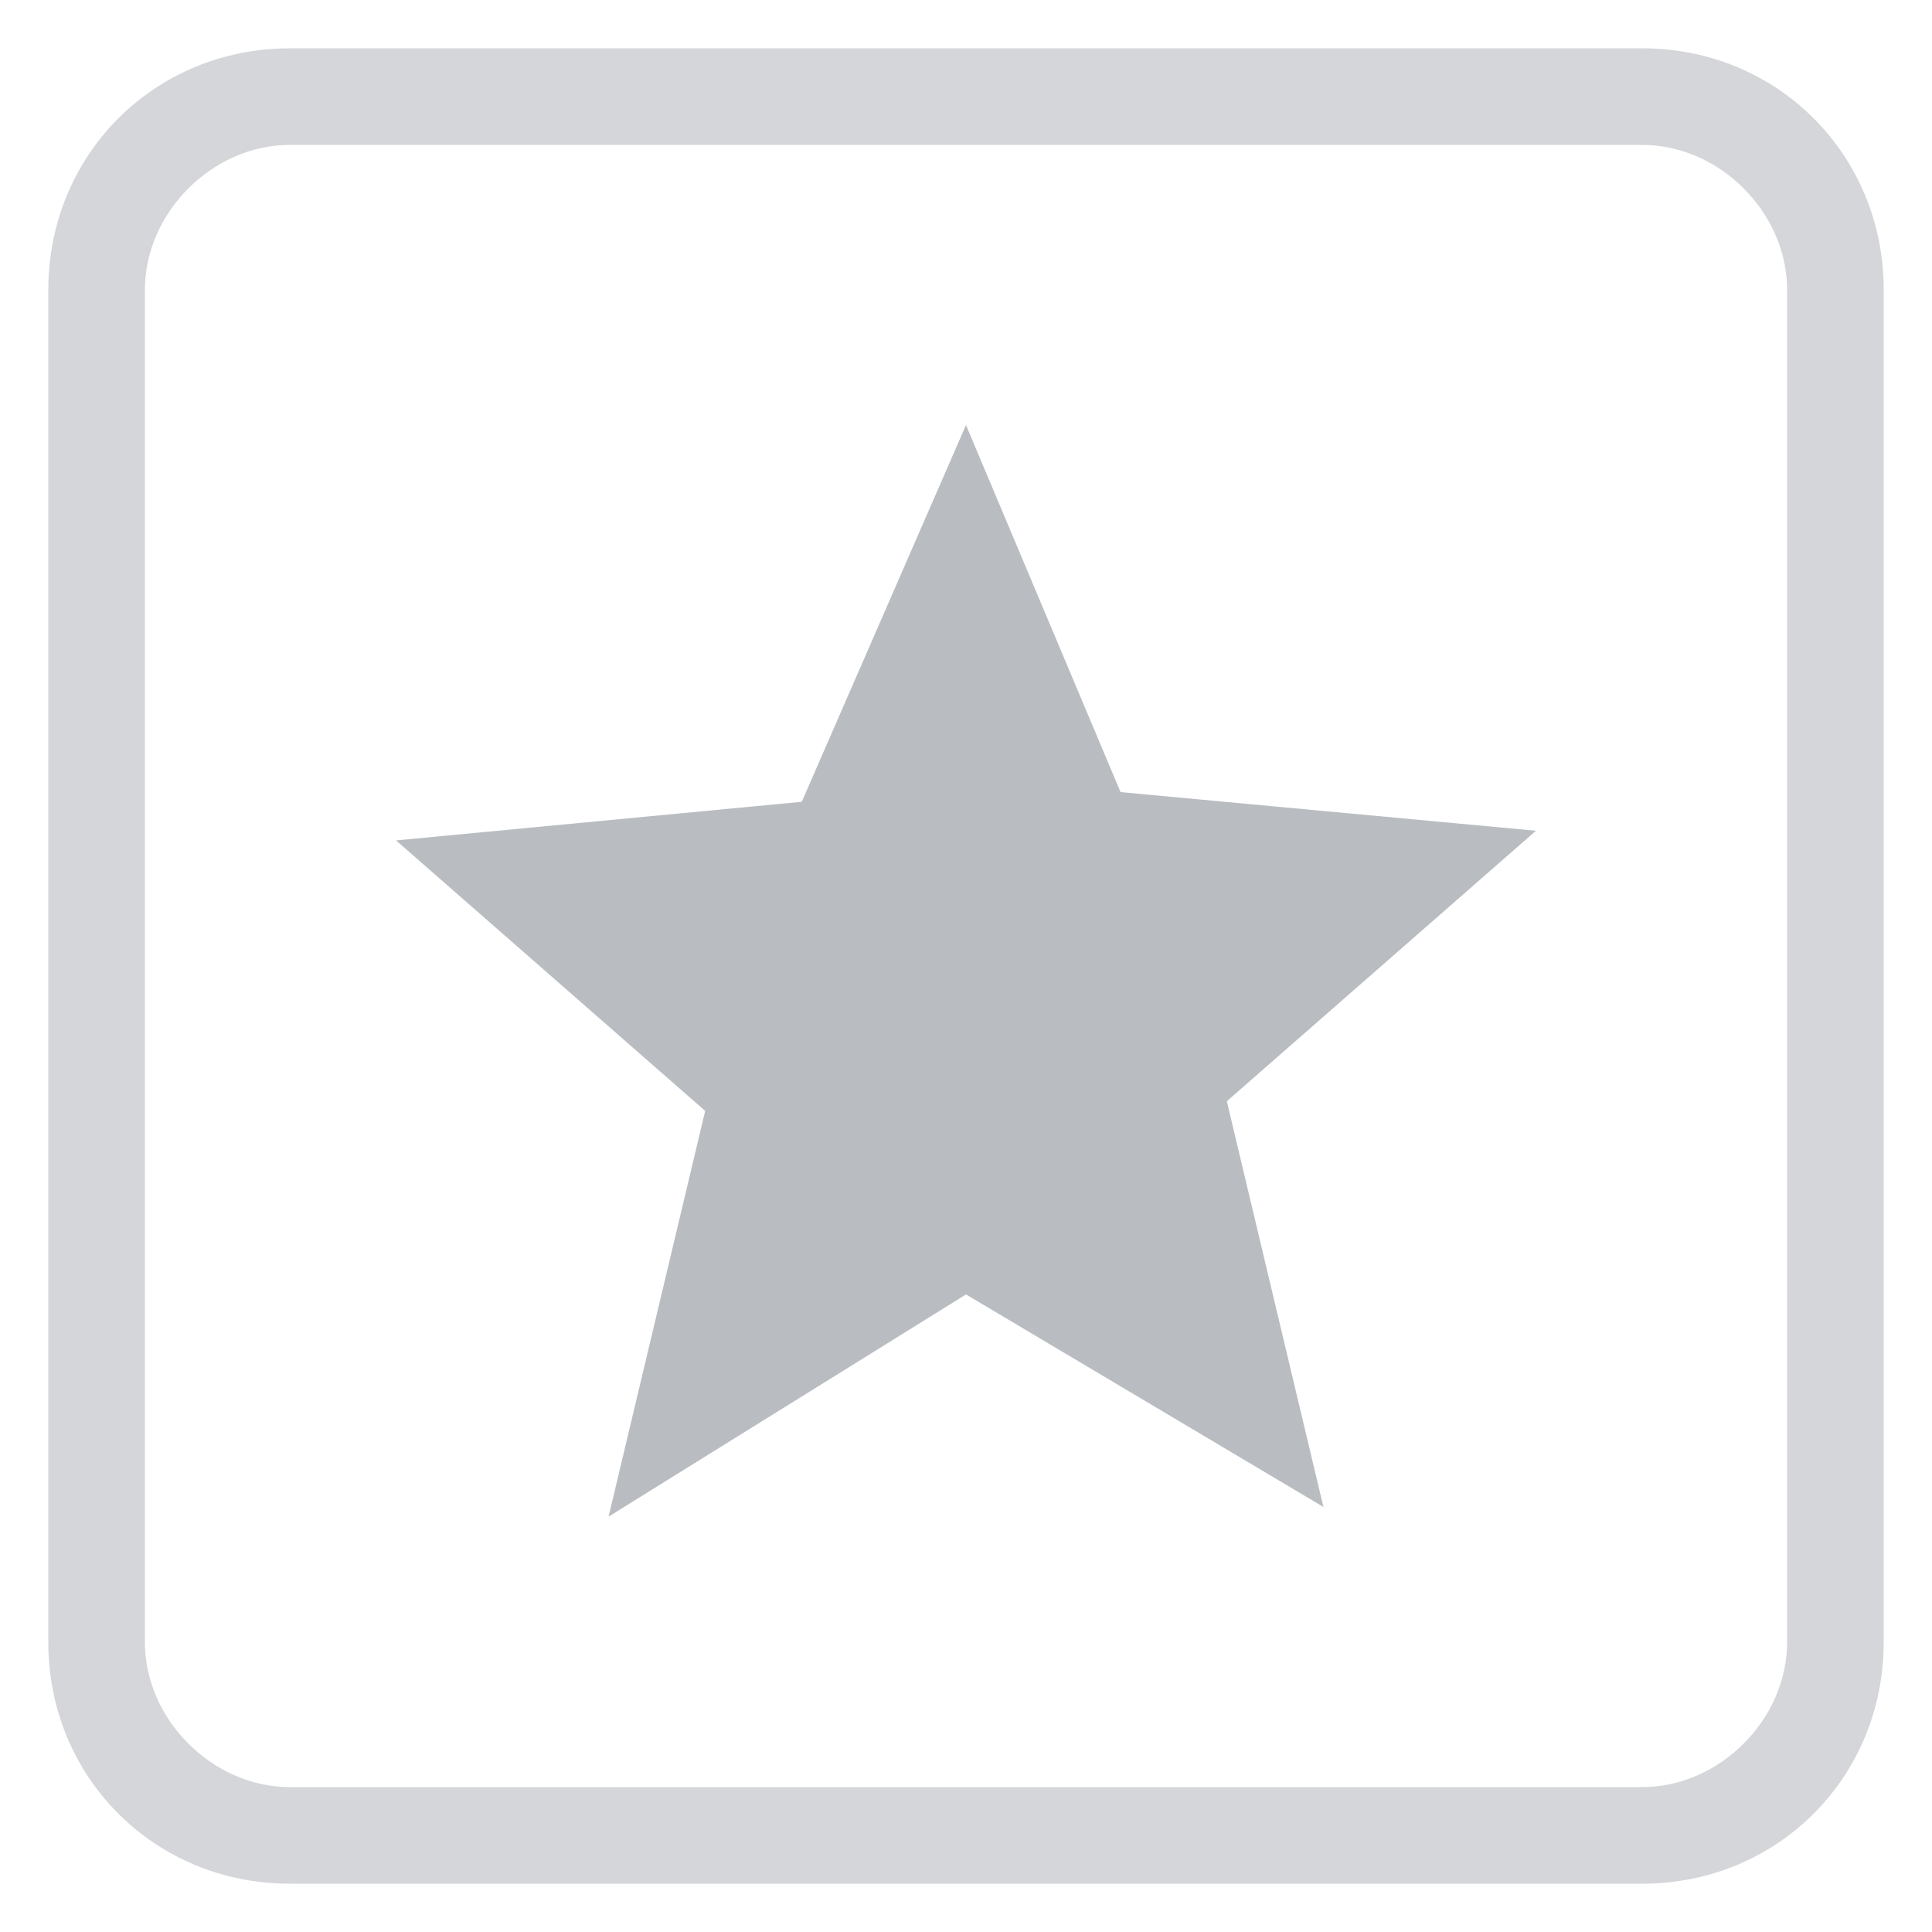 <?xml version="1.0" encoding="utf-8"?>
<!-- Generator: Adobe Illustrator 19.1.0, SVG Export Plug-In . SVG Version: 6.00 Build 0)  -->
<svg version="1.1" id="Layer_1" xmlns="http://www.w3.org/2000/svg" xmlns:xlink="http://www.w3.org/1999/xlink" x="0px" y="0px"
	 viewBox="0 0 20 20" style="enable-background:new 0 0 20 20;" xml:space="preserve">
<style type="text/css">
	.st0{fill:#0077CC;}
	.st1{fill:#52575C;}
	.st2{fill:#65BB5C;}
	.st3{fill:#F78C75;}
	.st4{fill:#DCB000;}
	.st5{fill:#3A3D41;}
	.st6{fill:#FFCF10;}
	.st7{fill:#F23B14;}
	.st8{filter:url(#Adobe_OpacityMaskFilter);}
	.st9{fill:#FFFFFF;}
	.st10{mask:url(#mask-2_2_);fill:#65BB5C;}
	.st11{opacity:0.25;}
	.st12{fill:#B9BDC1;}
	.st13{fill:#D4D6D9;}
</style>
<g>
	<path class="st13" d="M17,19.5H3c-1.4,0-2.5-1.1-2.5-2.5V3c0-1.4,1.1-2.5,2.5-2.5h14c1.4,0,2.5,1.1,2.5,2.5v14
		C19.5,18.4,18.4,19.5,17,19.5z M3,1.5C2.2,1.5,1.5,2.2,1.5,3v14c0,0.8,0.7,1.5,1.5,1.5h14c0.8,0,1.5-0.7,1.5-1.5V3
		c0-0.8-0.7-1.5-1.5-1.5H3z"/>
</g>
<path class="st12" d="M10,13.4l3.7,2.2l-1-4.2l3.2-2.8l-4.3-0.4L10,4.4L8.3,8.3L4.1,8.7l3.2,2.8l-1,4.2L10,13.4z"/>
</svg>
